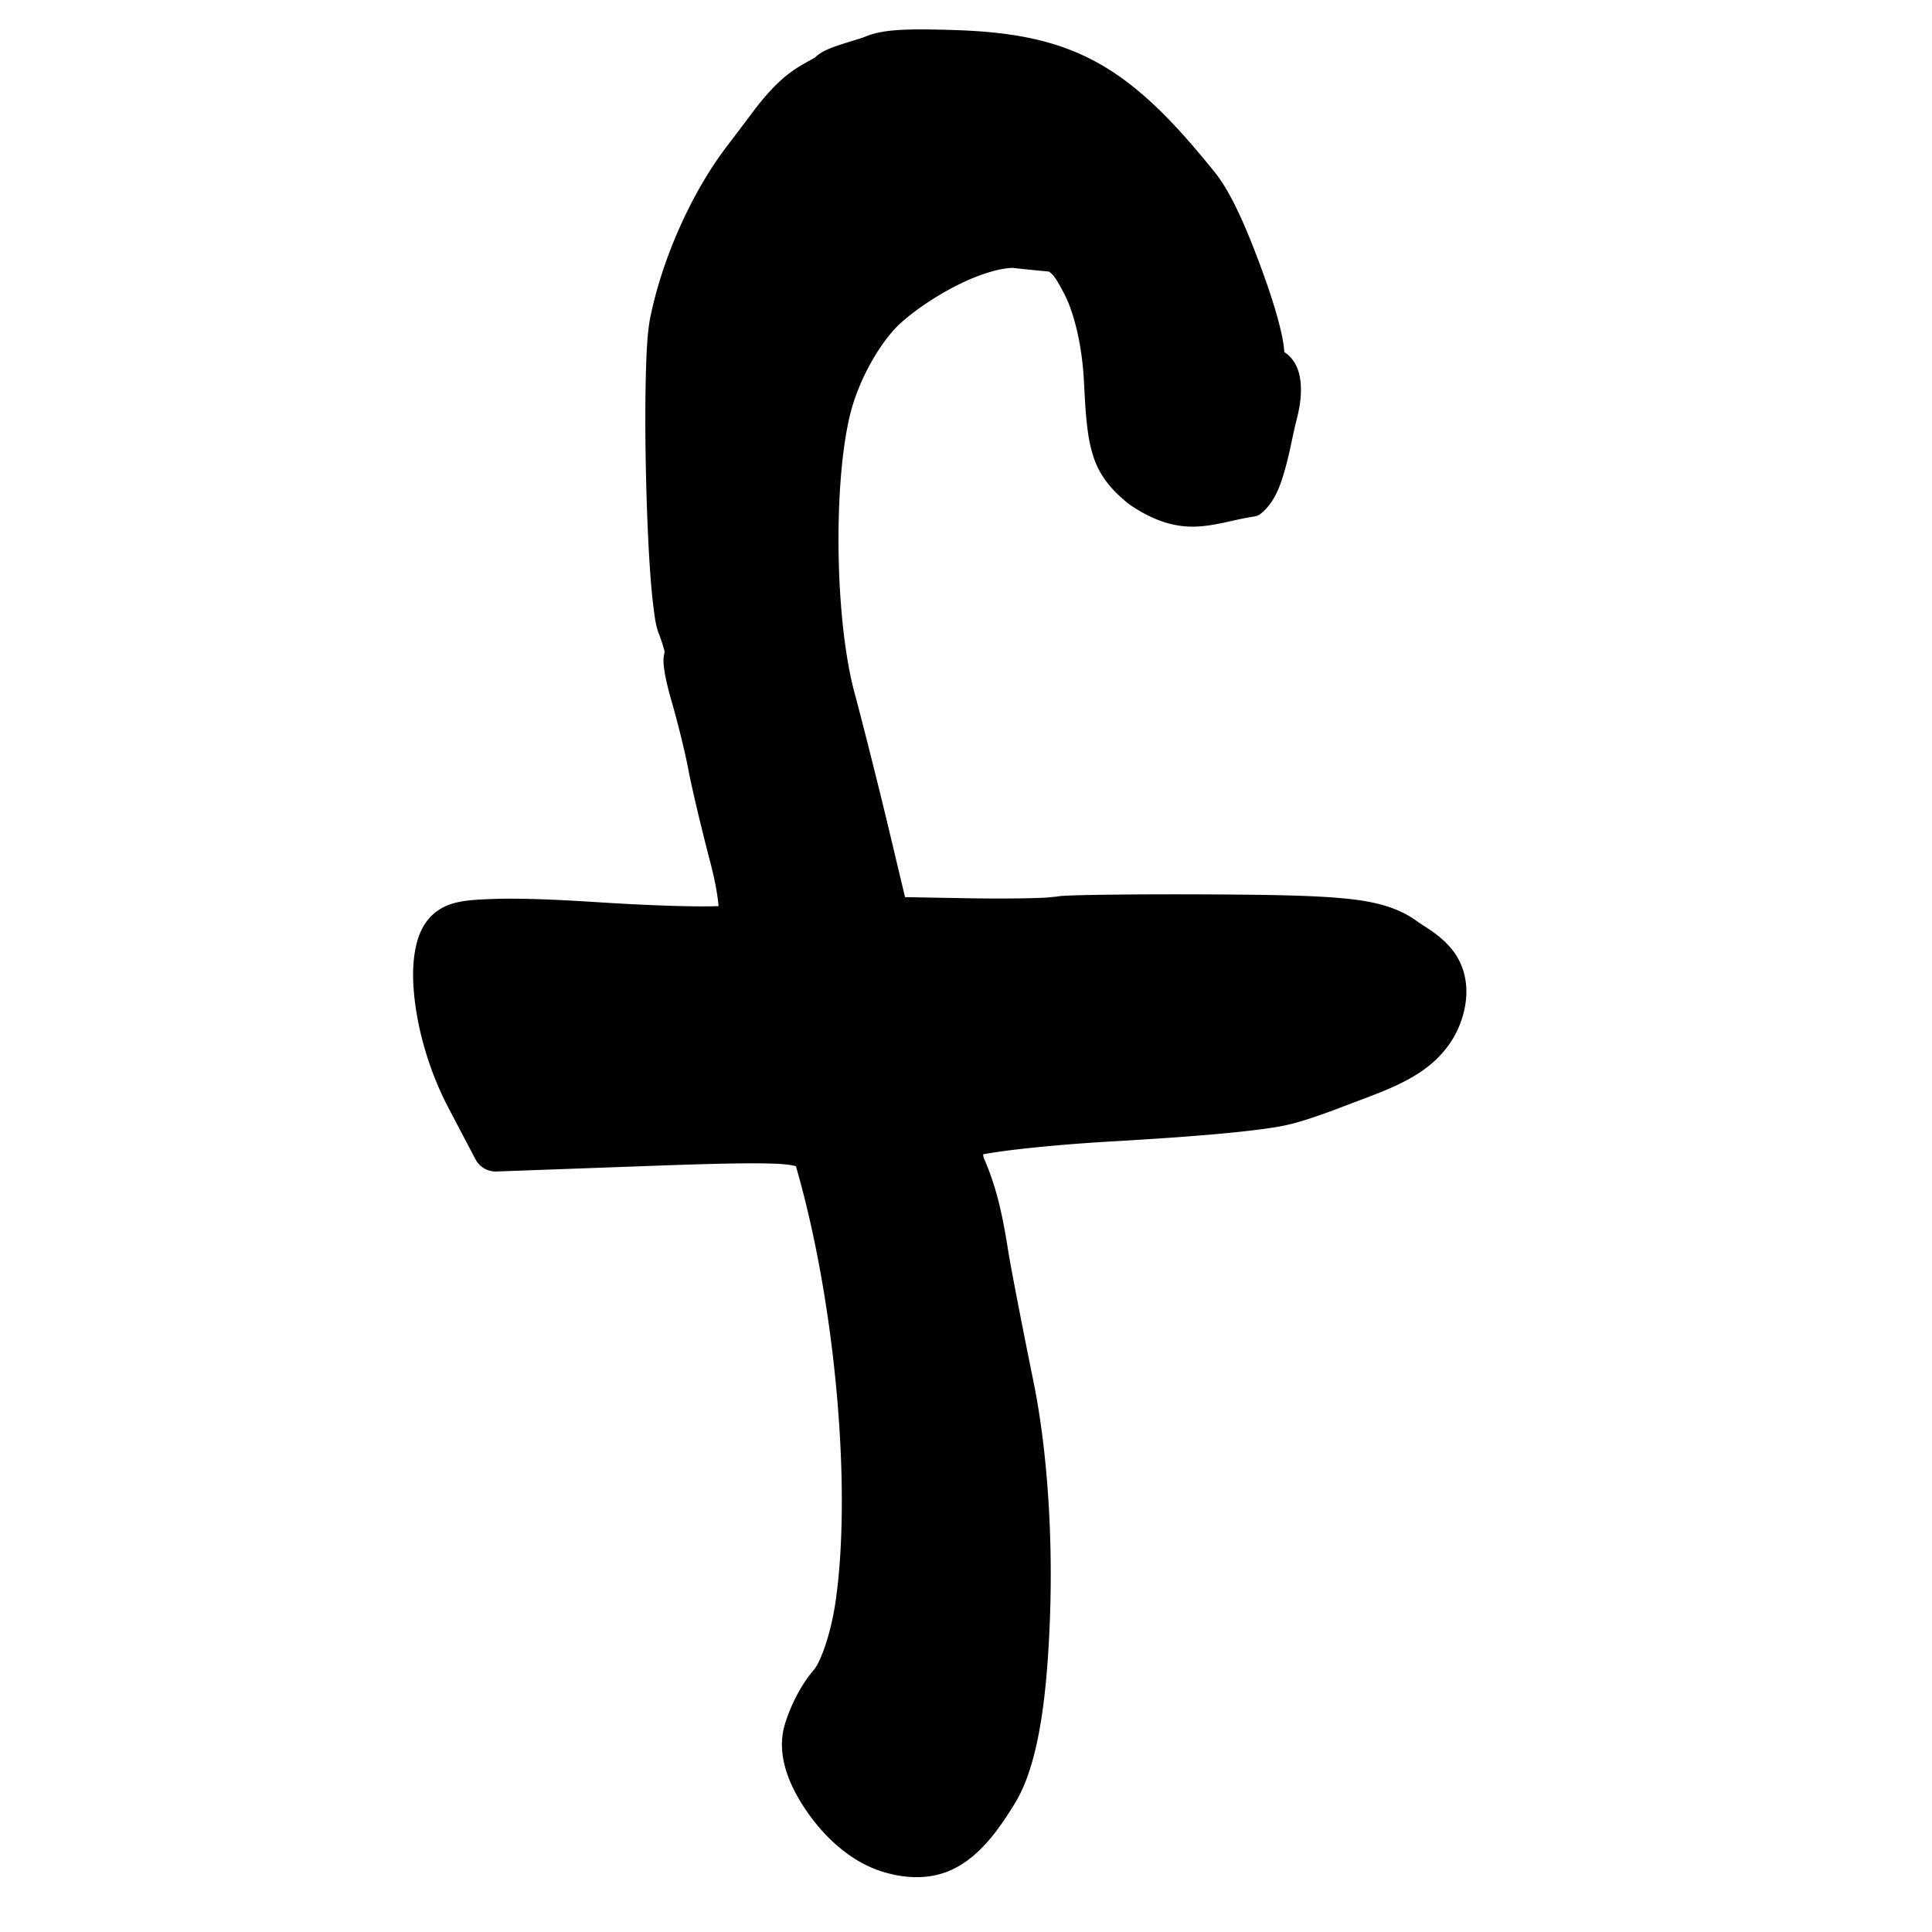 <?xml version="1.0" encoding="UTF-8" standalone="no"?>
<!-- Created with Inkscape (http://www.inkscape.org/) -->

<svg
   xmlns:dc="http://purl.org/dc/elements/1.1/"
   xmlns:cc="http://creativecommons.org/ns#"
   xmlns:rdf="http://www.w3.org/1999/02/22-rdf-syntax-ns#"
   xmlns:svg="http://www.w3.org/2000/svg"
   xmlns="http://www.w3.org/2000/svg"
   xmlns:sodipodi="http://sodipodi.sourceforge.net/DTD/sodipodi-0.dtd"
   xmlns:inkscape="http://www.inkscape.org/namespaces/inkscape"
   width="1000"
   height="1000"
   id="svg3093"
   version="1.1"
   inkscape:version="0.48.2 r9819"
   sodipodi:docname="f.svg">
  <defs
     id="defs3095" />
  <sodipodi:namedview
     id="base"
     pagecolor="#ffffff"
     bordercolor="#666666"
     borderopacity="1.0"
     inkscape:pageopacity="0.0"
     inkscape:pageshadow="2"
     inkscape:zoom="0.3"
     inkscape:cx="724.94292"
     inkscape:cy="501.41552"
     inkscape:document-units="px"
     inkscape:current-layer="layer1"
     showgrid="true"
     showborder="true"
     inkscape:showpageshadow="false"
     inkscape:window-width="775"
     inkscape:window-height="583"
     inkscape:window-x="141"
     inkscape:window-y="29"
     inkscape:window-maximized="0"
     showguides="true"
     inkscape:guide-bbox="true"
     inkscape:snap-global="false">
    <sodipodi:guide
       orientation="0,1"
       position="114.533,200.261"
       id="guide3344" />
  </sodipodi:namedview>
  <g
     inkscape:label="Layer 1"
     inkscape:groupmode="layer"
     id="layer1"
     transform="translate(0,-52.362)">
    <path
       sodipodi:type="inkscape:offset"
       inkscape:radius="6.7032399"
       inkscape:original="M 470.90625 74.34375 C 461.79219 74.595365 455.37707 75.438199 450.0625 77.6875 C 444.74793 79.936801 428.72735 83.245012 425.59375 87.71875 C 415.83487 93.353189 409.55016 94.975973 394.90625 114.53125 C 391.36782 119.25677 386.5908 125.57881 381.40625 132.375 C 364.07589 155.0918 348.98628 188.97103 343.125 218.125 C 341.76385 224.89592 341.16728 236.53266 340.875 251.28125 C 340.5828 266.02984 340.69371 283.57424 341.125 300.875 C 341.5562 318.17584 342.27832 335.22649 343.28125 348.9375 C 343.78272 355.79304 344.37125 361.82346 345 366.6875 C 345.62876 371.55153 346.15234 375.01913 347.25 377.90625 C 348.90055 382.24508 350.13001 386.21693 350.71875 388.8125 C 350.88422 389.54192 350.90514 389.74105 350.96875 390.1875 C 350.75755 390.59096 350.59786 390.96835 350.5 391.28125 C 350.117 392.50556 350.12612 393.23534 350.125 394.03125 C 350.125 395.62325 350.3245 397.26394 350.65625 399.25 C 351.31973 403.22219 352.56147 408.37127 354.21875 414.0625 C 357.37858 424.91421 361.30153 440.99349 362.8125 449.125 C 364.47732 458.08162 369.59164 479.60081 374.3125 497.65625 C 376.67529 506.69269 378.16008 514.99378 378.65625 521 C 378.89897 523.93725 378.91346 526.28037 378.75 527.71875 C 377.73697 527.83202 376.46599 527.95369 374.75 528.03125 C 370.82128 528.20876 365.30334 528.24456 358.71875 528.15625 C 345.54962 527.97971 328.03441 527.26572 309.46875 526.0625 C 285.18138 524.48847 267.50256 523.90699 254.84375 524.375 C 242.18499 524.84311 234.56736 525.66017 229.1875 530.125 C 224.57132 533.95595 222.39524 539.77903 221.3125 546.4375 C 220.22976 553.09597 220.31623 560.84098 221.3125 569.25 C 223.30498 586.06815 229.04335 605.4942 238.03125 622.625 L 251.96875 649.15625 C 252.90253 650.93112 254.90207 652.10602 256.90625 652.03125 L 338.625 649.0625 C 375.03829 647.74659 395.57243 647.33475 406.625 648.3125 C 412.15131 648.80137 415.20039 649.72447 416.40625 650.40625 C 417.61204 651.08802 417.56925 651.142 418.03125 652.71875 C 432.58301 702.38208 440.86113 762.96854 442.21875 814.5625 C 442.89764 840.3594 441.84247 863.93434 439.0625 882.65625 C 436.28245 901.37807 431.40999 915.26564 426.34375 921.0625 C 420.88664 927.30661 415.37747 937.9009 412.6875 946.71875 C 408.87421 959.21916 414.49564 973.74823 423.4375 986.5625 C 432.37929 999.37687 445.10532 1010.6623 459.15625 1014.875 C 471.3096 1018.5191 482.40416 1018.3353 492.28125 1012.8125 C 502.15835 1007.2896 510.48295 997.20476 519.6875 982.09375 C 530.24854 964.75569 535.22771 930.18493 536.75 890.03125 C 538.27229 849.87758 535.69133 804.72914 528.3125 768.5625 C 522.45314 739.84399 516.51795 709.1235 515.25 701.0625 C 511.81626 679.22977 508.86246 667.84232 503.09375 654.46875 C 502.09314 652.14814 501.63806 649.45948 501.71875 647.375 C 501.77975 645.79 502.15384 644.96119 502.3125 644.59375 C 502.4985 644.49715 502.57769 644.42268 502.84375 644.34375 C 503.85888 644.04256 505.4677 643.63581 507.46875 643.25 C 511.47086 642.47847 517.10616 641.66156 523.875 640.84375 C 537.41251 639.20821 555.47964 637.60793 574.65625 636.5 C 613.31724 634.26634 639.95862 632.0741 657.25 629.46875 C 665.89565 628.16608 672.14723 626.81863 695.8125 617.71875 C 719.47776 608.61888 744.04847 601.25868 750.96875 575.375 C 757.88894 549.4913 737.97095 540.85989 729.75 534.78125 C 722.74759 529.60376 714.37808 526.39282 700.1875 524.625 C 685.99692 522.85712 665.56505 522.25752 632.65625 522.03125 C 610.94448 521.88166 590.49547 521.93476 575.03125 522.125 C 567.29911 522.2202 560.84435 522.33396 556.03125 522.5 C 553.62474 522.5829 551.64741 522.67786 550.09375 522.78125 C 548.55005 522.88398 547.78472 522.8532 546.25 523.25 L 546.21875 523.25 C 546.55363 523.1612 544.3416 523.50787 541.625 523.65625 C 538.89357 523.80552 535.22568 523.92083 530.96875 524 C 522.45489 524.15817 511.50865 524.16916 500.21875 523.96875 L 463.09375 523.3125 L 454.125 485.625 C 448.65443 462.58753 440.43491 429.87598 435.84375 412.75 C 424.50067 370.43566 424.21341 295.95169 434.84375 260.46875 C 440.34953 242.09182 451.19758 223.95021 461.875 214.4375 C 471.65689 205.72151 484.44339 197.64333 496.40625 192.09375 C 508.3691 186.54425 519.84153 183.78054 525.3125 184.40625 C 530.50307 185.0002 539.44487 185.91213 545.34375 186.4375 C 549.55794 189.1026 551.84764 191.91143 556.75 201.25 C 561.98364 211.2195 566.69811 228.14774 567.78125 250.1875 C 568.65185 267.90967 569.59281 278.79442 572.59375 287.4375 C 575.59469 296.08067 580.88331 301.88567 588.46875 308 C 613.33845 325.03014 625.64555 316.49344 648.28125 313.0625 C 658.34812 305.1441 660.96835 282.03524 664.46875 268.6875 C 666.21891 262.01363 667.09201 255.7505 666.4375 250.3125 C 666.11024 247.59341 665.43925 244.96382 663.6875 242.625 C 662.36901 240.86482 660.18742 239.45916 657.875 238.875 C 658.444 236.7874 658.10363 235.03786 657.875 232.9375 C 657.55609 230.00907 656.84472 226.60359 655.875 222.71875 C 653.93563 214.94914 650.85539 205.35435 647.25 195.46875 C 640.03937 175.69747 631.3263 155.40453 623.75 145.96875 C 602.04849 118.94087 584.42616 101.44524 564.5 90.5 C 544.57381 79.554647 522.71836 75.487198 493.4375 74.59375 C 484.3276 74.315825 476.9836 74.176033 470.90625 74.34375 z "
       style="fill:#000000;enable-background:new"
       id="path3016"
       d="m 470.719,67.656 c -9.44,0.261 -16.737,1.074 -23.281,3.844 -1.517,0.642 -7.192,2.241 -12.531,4 -2.67,0.88 -5.333,1.838 -7.812,3.031 -1.842,0.886 -3.616,2.013 -5.281,3.625 -8.996,5.143 -17.433,8.516 -32.281,28.344 -3.523,4.705 -8.296,11.031 -13.469,17.812 -18.142,23.78 -33.398,58.15 -39.5,88.5 -1.579,7.855 -2.081,19.484 -2.375,34.344 -0.295,14.887 -0.183,32.49 0.25,49.875 0.433,17.378 1.141,34.525 2.156,48.406 0.508,6.951 1.099,13.059 1.75,18.094 0.637,4.932 1.145,8.858 2.625,12.75 a 6.704,6.704 0 0 0 0.031,0 c 1.483,3.897 2.52,7.369 3.031,9.5 -0.454,1.766 -0.624,3.589 -0.625,4.25 0,2.152 0.266,4.165 0.625,6.312 0.732,4.384 2.041,9.723 3.75,15.594 3.079,10.575 7.017,26.763 8.438,34.406 1.763,9.485 6.843,30.83 11.594,49 2.261,8.646 3.663,16.616 4.125,22.031 -3.554,0.106 -7.657,0.167 -13.125,0.094 -13.007,-0.174 -30.441,-0.897 -48.906,-2.094 -24.391,-1.581 -42.219,-2.172 -55.312,-1.688 -12.847,0.475 -22.224,1.087 -29.688,7.281 -6.388,5.302 -9.007,12.954 -10.219,20.406 -1.224,7.527 -1.079,15.815 -0.031,24.656 2.098,17.712 8.026,37.781 17.438,55.719 l 13.938,26.531 c 2.202,4.186 6.341,6.616 11.125,6.438 L 338.875,655.75 c 36.373,-1.314 56.994,-1.649 67.156,-0.75 2.959,0.262 4.793,0.691 5.938,1 14.085,48.661 22.233,108.21 23.562,158.75 0.671,25.507 -0.398,48.749 -3.094,66.906 -2.684,18.073 -8.179,31.594 -11.156,35 -6.458,7.39 -12.002,18.266 -15,28.094 -4.773,15.645 2.108,31.973 11.656,45.656 9.593,13.747 23.142,26.036 39.281,30.875 13.288,3.984 26.656,3.91 38.344,-2.625 11.511,-6.436 20.394,-17.549 29.844,-33.062 12.133,-19.92 16.494,-54.751 18.031,-95.312 1.54,-40.63 -1.026,-86.125 -8.562,-123.062 -5.849,-28.67 -11.825,-59.716 -13,-67.188 -3.47,-22.062 -6.638,-34.339 -12.625,-48.219 -0.258,-0.598 -0.263,-1.235 -0.406,-1.969 3.717,-0.714 9.201,-1.541 15.844,-2.344 13.349,-1.613 31.296,-3.212 50.344,-4.312 38.736,-2.238 65.472,-4.42 83.219,-7.094 8.848,-1.333 16.141,-2.963 39.969,-12.125 11.672,-4.488 24.102,-8.643 35,-15.438 10.898,-6.794 20.288,-16.736 24.219,-31.438 3.923,-14.672 -0.022,-26.297 -6.25,-33.75 -6.228,-7.453 -14.188,-11.535 -17.438,-13.938 -7.99,-5.908 -17.861,-9.587 -32.719,-11.438 -14.789,-1.842 -35.373,-2.398 -68.344,-2.625 -21.752,-0.15 -42.228,-0.097 -57.75,0.094 -7.752,0.095 -14.211,0.205 -19.125,0.375 -2.456,0.085 -4.498,0.171 -6.156,0.281 -0.875,0.058 -2.188,0.258 -3.406,0.438 -0.011,0.002 -0.02,-0.002 -0.031,0 -0.011,0.002 -0.02,-0.002 -0.031,0 -0.037,0.003 -0.185,-0.001 -0.219,0 -0.591,0.022 -0.55,0.047 -0.688,0.062 -0.274,0.03 -0.545,0.05 -0.938,0.094 -0.786,0.087 -1.92,0.217 -3.094,0.281 -2.593,0.142 -6.199,0.266 -10.406,0.344 -8.413,0.156 -19.291,0.168 -30.5,-0.031 l -31.906,-0.562 -7.781,-32.656 C 455.167,460.944 446.938,428.255 442.312,411 431.471,370.559 431.369,295.387 441.25,262.406 c 5.159,-17.22 15.893,-34.772 25.094,-42.969 9.152,-8.154 21.511,-15.978 32.875,-21.25 5.625,-2.609 11.154,-4.56 15.75,-5.75 4.596,-1.19 8.491,-1.501 9.594,-1.375 4.81,0.55 12.494,1.333 18.375,1.875 2.416,1.725 3.77,3.618 7.875,11.438 4.552,8.671 9.237,24.901 10.281,46.156 0.876,17.824 1.726,29.213 5.156,39.094 3.496,10.07 9.986,17.134 18,23.594 a 6.704,6.704 0 0 0 0.438,0.312 c 13.291,9.101 24.559,11.87 34.844,11.375 10.285,-0.495 19.069,-3.6 29.75,-5.219 a 6.704,6.704 0 0 0 3.156,-1.344 c 7.302,-5.743 10.36,-14.711 12.844,-23.625 2.484,-8.914 4.043,-18.191 5.656,-24.344 1.872,-7.14 2.968,-14.129 2.156,-20.875 -0.396,-3.289 -1.327,-7.295 -4.031,-10.906 -1.218,-1.626 -2.663,-2.932 -4.281,-3.969 -0.082,-0.876 -0.183,-1.792 -0.25,-2.406 -0.375,-3.439 -1.15,-7.094 -2.156,-11.125 -2.029,-8.13 -5.15,-17.864 -8.812,-27.906 -7.3,-20.017 -15.651,-40.268 -24.594,-51.406 -21.926,-27.308 -40.144,-45.563 -61.25,-57.156 -21.125,-11.604 -44.263,-15.809 -74.062,-16.719 -9.151,-0.279 -16.609,-0.425 -22.938,-0.25 z" />
  </g>
</svg>
